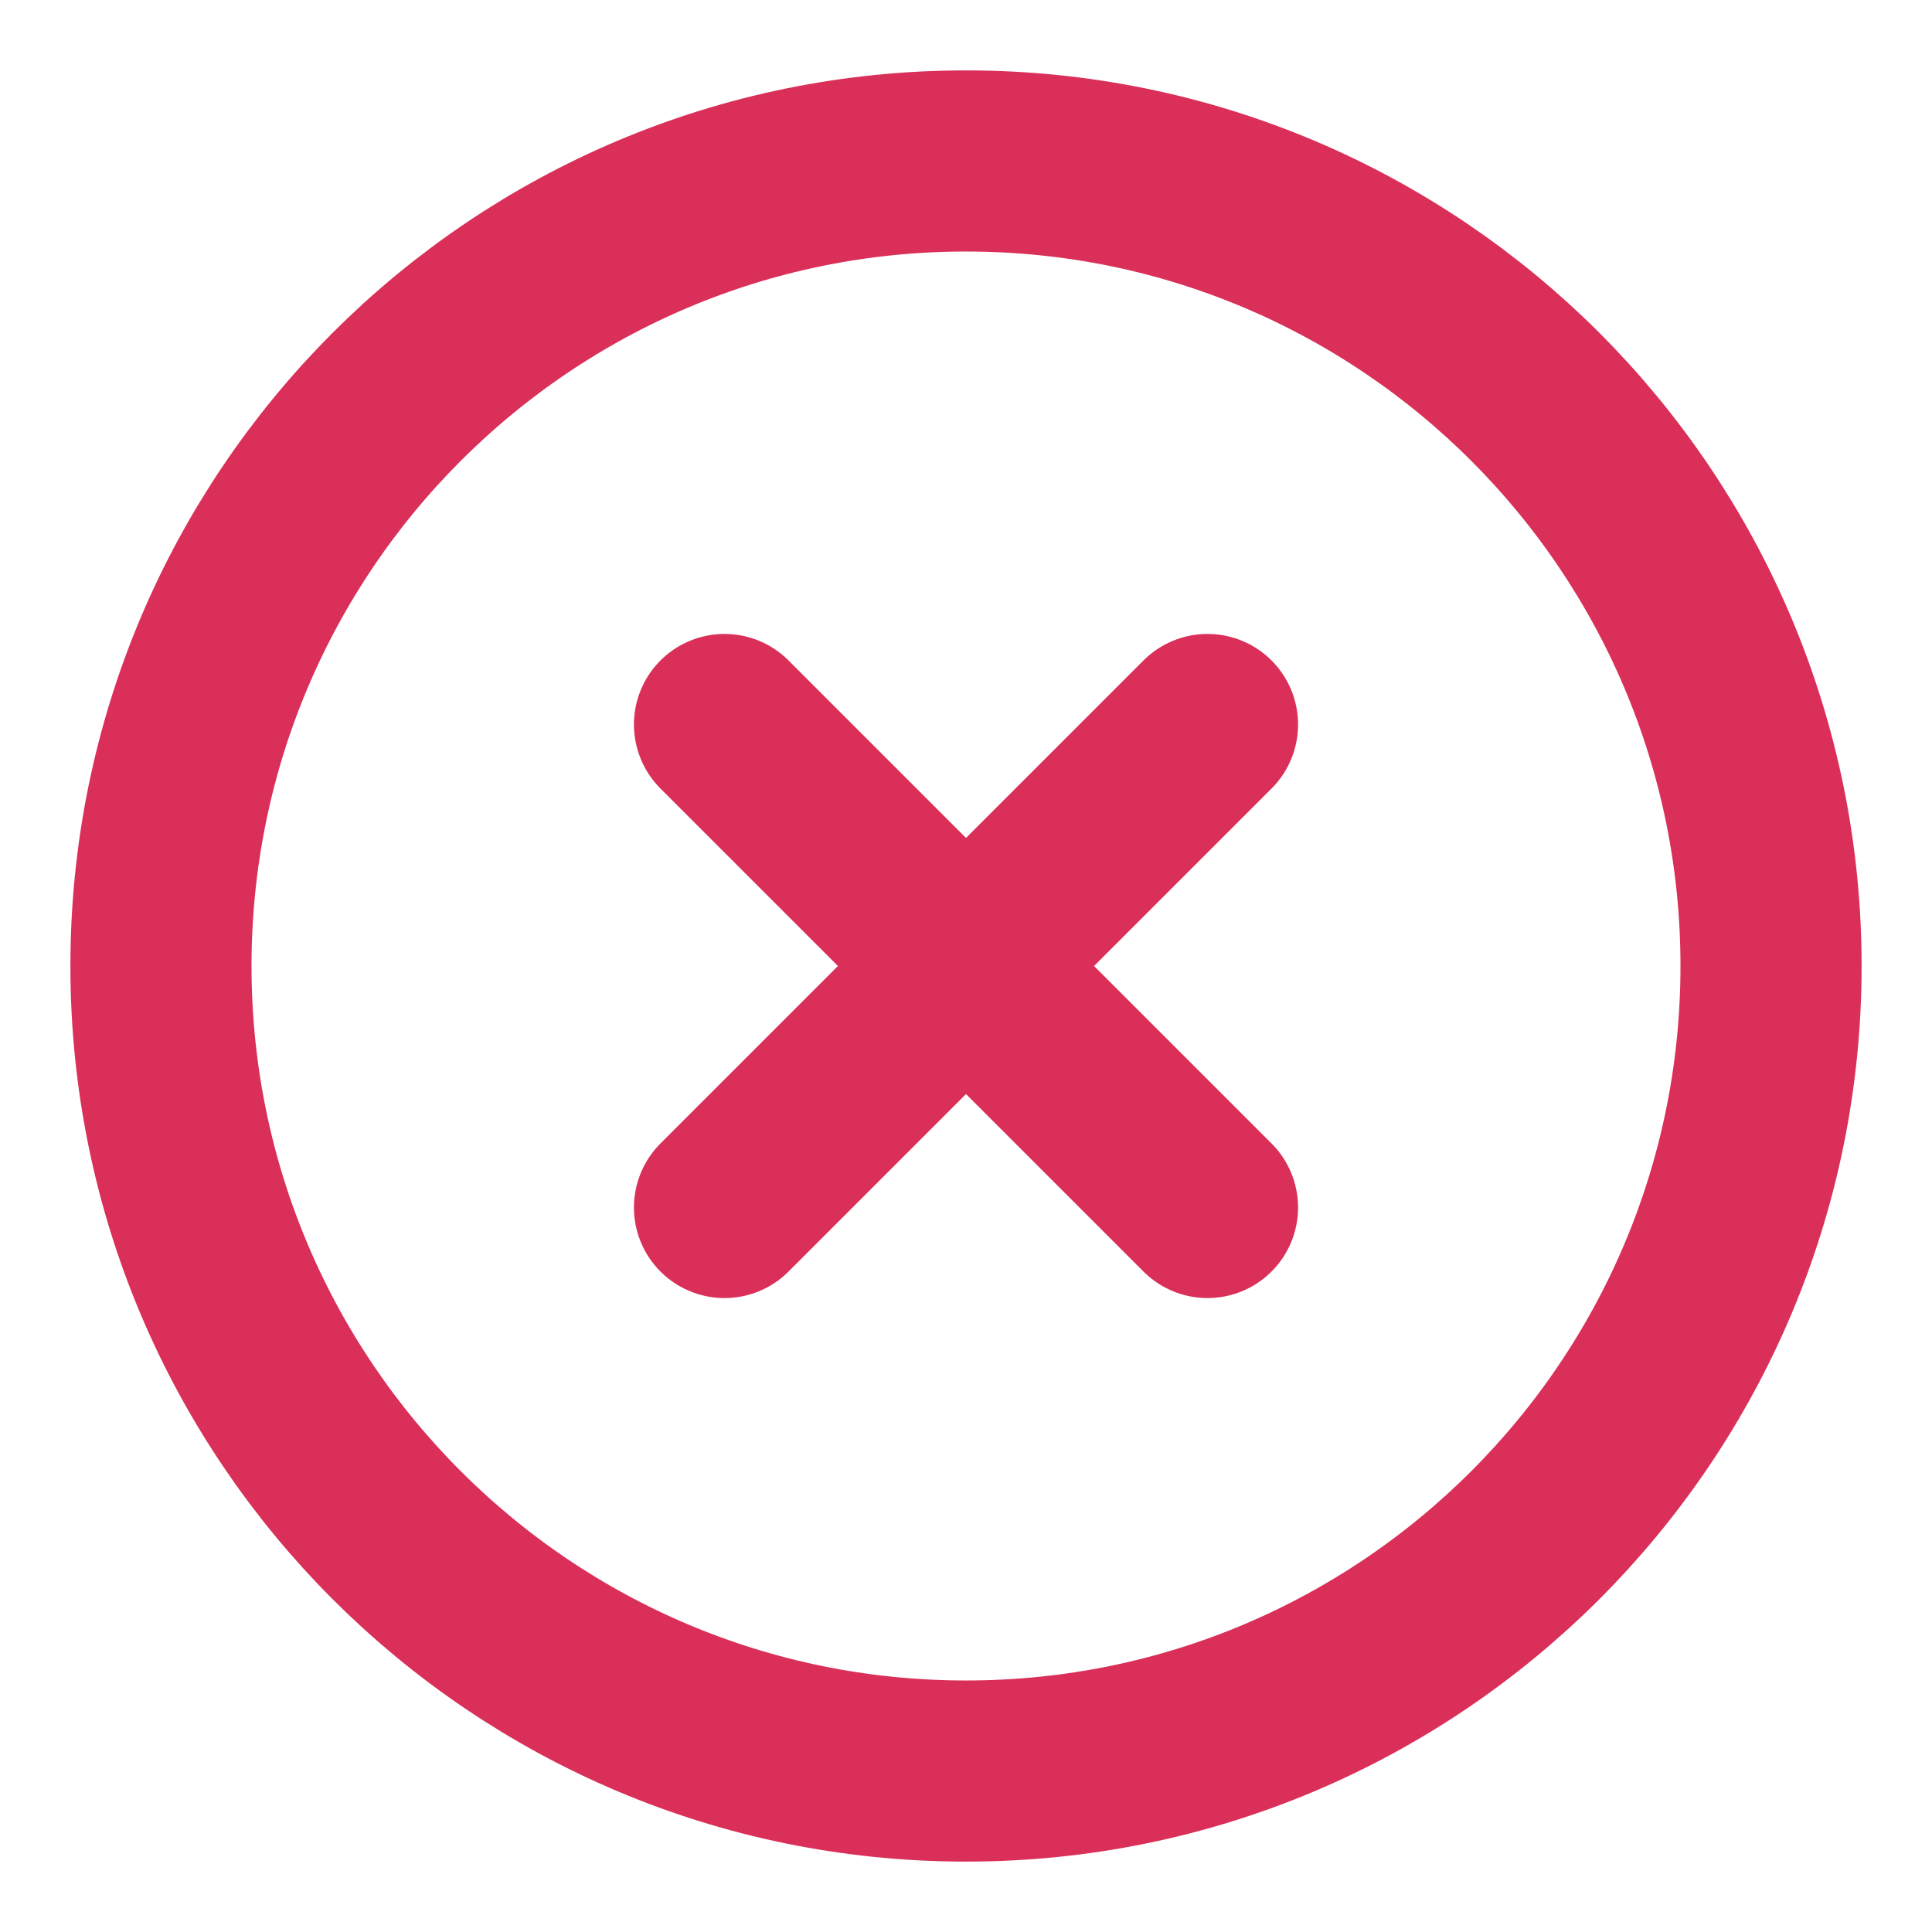 <svg width="16" height="16" viewBox="0 0 16 16" fill="none" xmlns="http://www.w3.org/2000/svg">
<g clip-path="url(#clip0_3599_53283)">
<path d="M8 14.667C11.682 14.667 14.667 11.682 14.667 8C14.667 4.318 11.682 1.333 8 1.333C4.318 1.333 1.333 4.318 1.333 8C1.333 11.682 4.318 14.667 8 14.667Z" stroke="#DA2F58" stroke-width="1.5" stroke-linecap="round" stroke-linejoin="round"/>
<path d="M10 6L6 10" stroke="#DA2F58" stroke-width="1.5" stroke-linecap="round" stroke-linejoin="round"/>
<path d="M6 6L10 10" stroke="#DA2F58" stroke-width="1.5" stroke-linecap="round" stroke-linejoin="round"/>
</g>
<defs>
<clipPath id="clip0_3599_53283">
<rect width="16" height="16" fill="white"/>
</clipPath>
</defs>
</svg>
